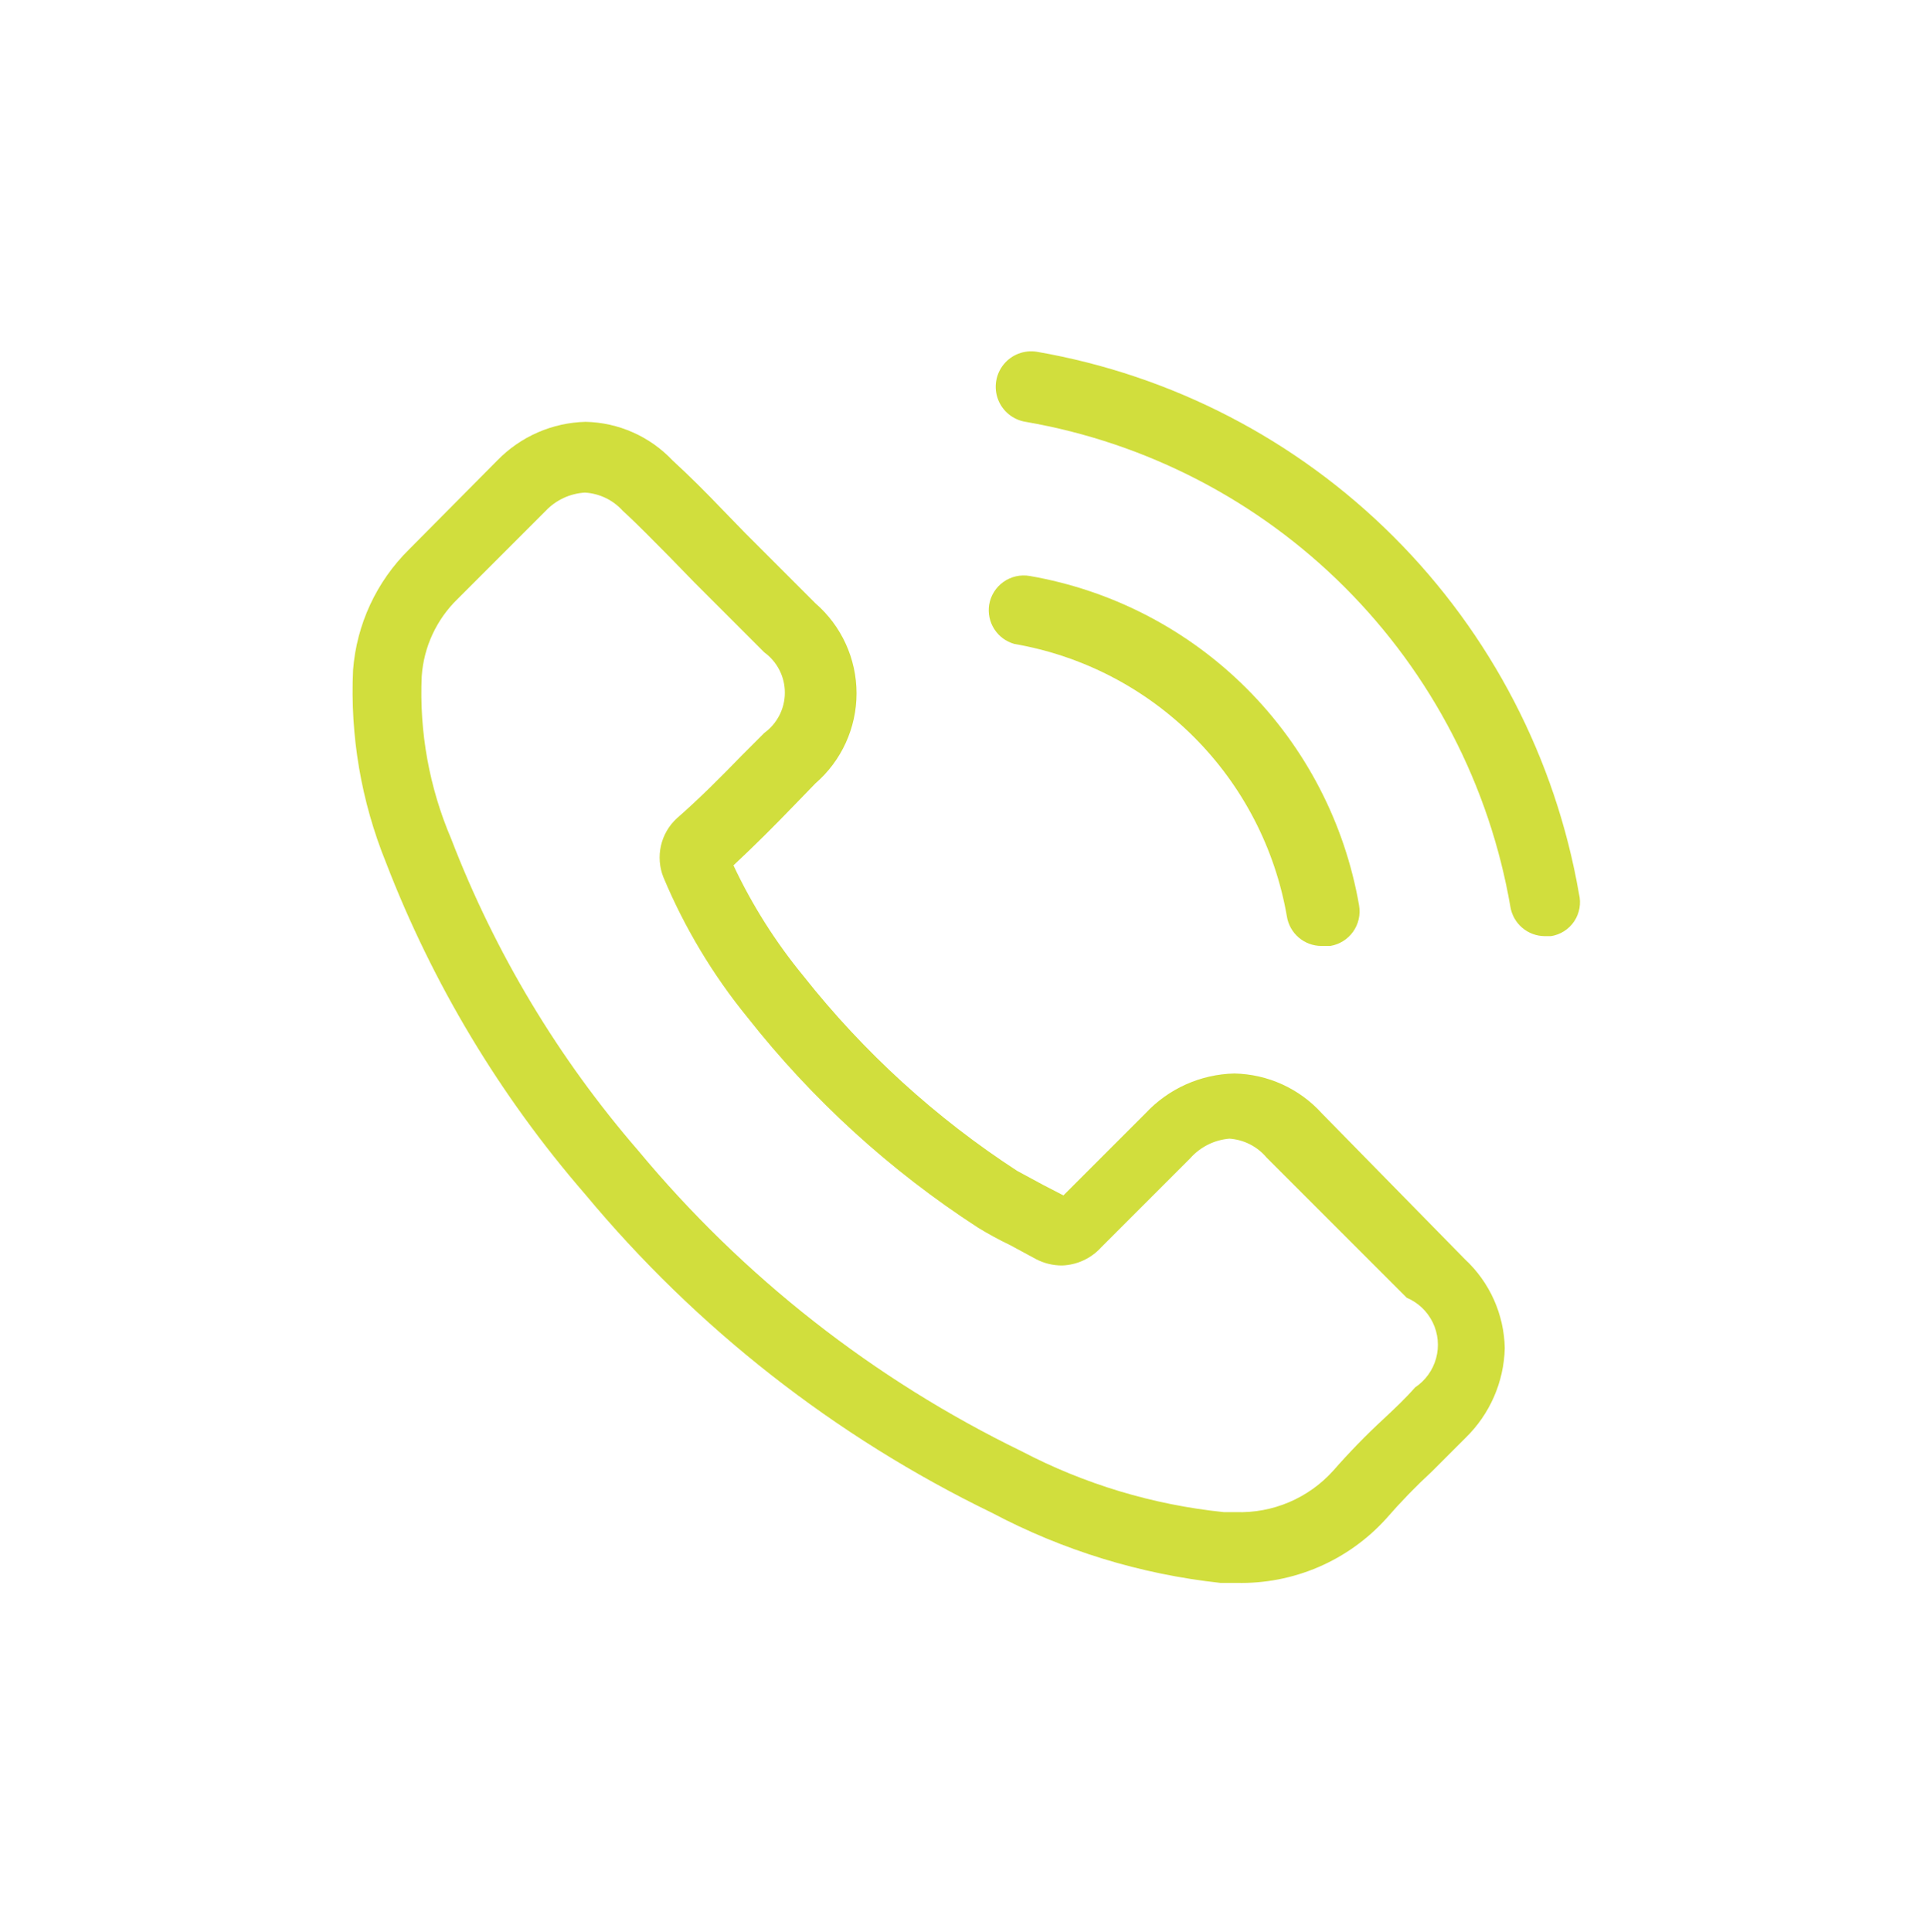<svg xmlns="http://www.w3.org/2000/svg" xmlns:xlink="http://www.w3.org/1999/xlink" viewBox="0 0 27.55 27.57"><defs><style>.cls-1,.cls-2{fill:none;}.cls-1{clip-rule:evenodd;}.cls-3{clip-path:url(#clip-path);}.cls-4{clip-path:url(#clip-path-2);}.cls-5{fill:#d1de3d;}.cls-6{clip-path:url(#clip-path-3);}.cls-7{clip-path:url(#clip-path-5);}</style><clipPath id="clip-path" transform="translate(-660.01 -7326.5)"><path class="cls-1" d="M680.21,7346.3h0c-.14.16-.29.3-.45.45a9.74,9.74,0,0,0-.72.74,1.79,1.79,0,0,1-1.39.59h-.17a8,8,0,0,1-2.89-.87,16.48,16.48,0,0,1-5.47-4.29,15.06,15.06,0,0,1-2.67-4.45,5.3,5.3,0,0,1-.42-2.32,1.7,1.7,0,0,1,.51-1.1l1.26-1.26a.84.84,0,0,1,.56-.26.79.79,0,0,1,.54.26h0c.23.21.44.43.67.66l.35.36,1,1a.71.71,0,0,1,0,1.15l-.32.32c-.31.32-.61.62-.93.9l0,0a.76.76,0,0,0-.19.84v0a8.13,8.13,0,0,0,1.2,2h0a13.61,13.61,0,0,0,3.29,3,5.09,5.09,0,0,0,.46.25l.37.2,0,0a.8.8,0,0,0,.37.09.79.79,0,0,0,.56-.26l1.27-1.27a.84.84,0,0,1,.56-.28.76.76,0,0,1,.53.27h0l2,2A.73.73,0,0,1,680.21,7346.3Zm-1.33-3.91a1.73,1.73,0,0,0-1.25-.57,1.79,1.79,0,0,0-1.27.57l-1.17,1.17-.29-.15-.37-.2a12.74,12.74,0,0,1-3.05-2.78,7.52,7.52,0,0,1-1-1.58c.3-.28.59-.57.86-.85l.31-.32a1.7,1.7,0,0,0,0-2.57l-1-1-.34-.35c-.22-.23-.46-.47-.7-.69a1.76,1.76,0,0,0-1.24-.55,1.82,1.82,0,0,0-1.26.55h0l-1.26,1.27a2.71,2.71,0,0,0-.8,1.72,6.5,6.5,0,0,0,.47,2.75,16,16,0,0,0,2.84,4.73,17.46,17.46,0,0,0,5.81,4.55,9.06,9.06,0,0,0,3.26,1h.23a2.79,2.79,0,0,0,2.14-.92v0a8.45,8.45,0,0,1,.65-.67l.48-.48a1.85,1.85,0,0,0,.56-1.28,1.78,1.78,0,0,0-.57-1.27Z"/></clipPath><clipPath id="clip-path-2" transform="translate(-660.01 -7326.5)"><rect class="cls-2" width="1920" height="7575"/></clipPath><clipPath id="clip-path-3" transform="translate(-660.01 -7326.5)"><path class="cls-1" d="M674.49,7335.69a4.77,4.77,0,0,1,3.89,3.89.5.5,0,0,0,.49.42H679a.5.5,0,0,0,.41-.58,5.77,5.77,0,0,0-4.7-4.7.5.5,0,0,0-.58.41A.5.5,0,0,0,674.49,7335.69Z"/></clipPath><clipPath id="clip-path-5" transform="translate(-660.01 -7326.5)"><path class="cls-1" d="M682.55,7339.26a9.5,9.5,0,0,0-7.74-7.74.5.5,0,1,0-.16,1,8.49,8.49,0,0,1,6.92,6.92.5.5,0,0,0,.49.42h.09A.49.49,0,0,0,682.55,7339.26Z"/></clipPath></defs><title>Ресурс 6</title><g id="Слой_2" data-name="Слой 2"><g id="Слой_1-2" data-name="Слой 1"><g class="cls-3"><g class="cls-4"><rect class="cls-5" y="1.02" width="26.48" height="26.56"/></g></g><g class="cls-6"><g class="cls-4"><rect class="cls-5" x="9.07" y="3.19" width="15.3" height="15.3"/></g></g><g class="cls-7"><g class="cls-4"><rect class="cls-5" x="9.21" width="18.33" height="18.33"/></g></g></g></g></svg>